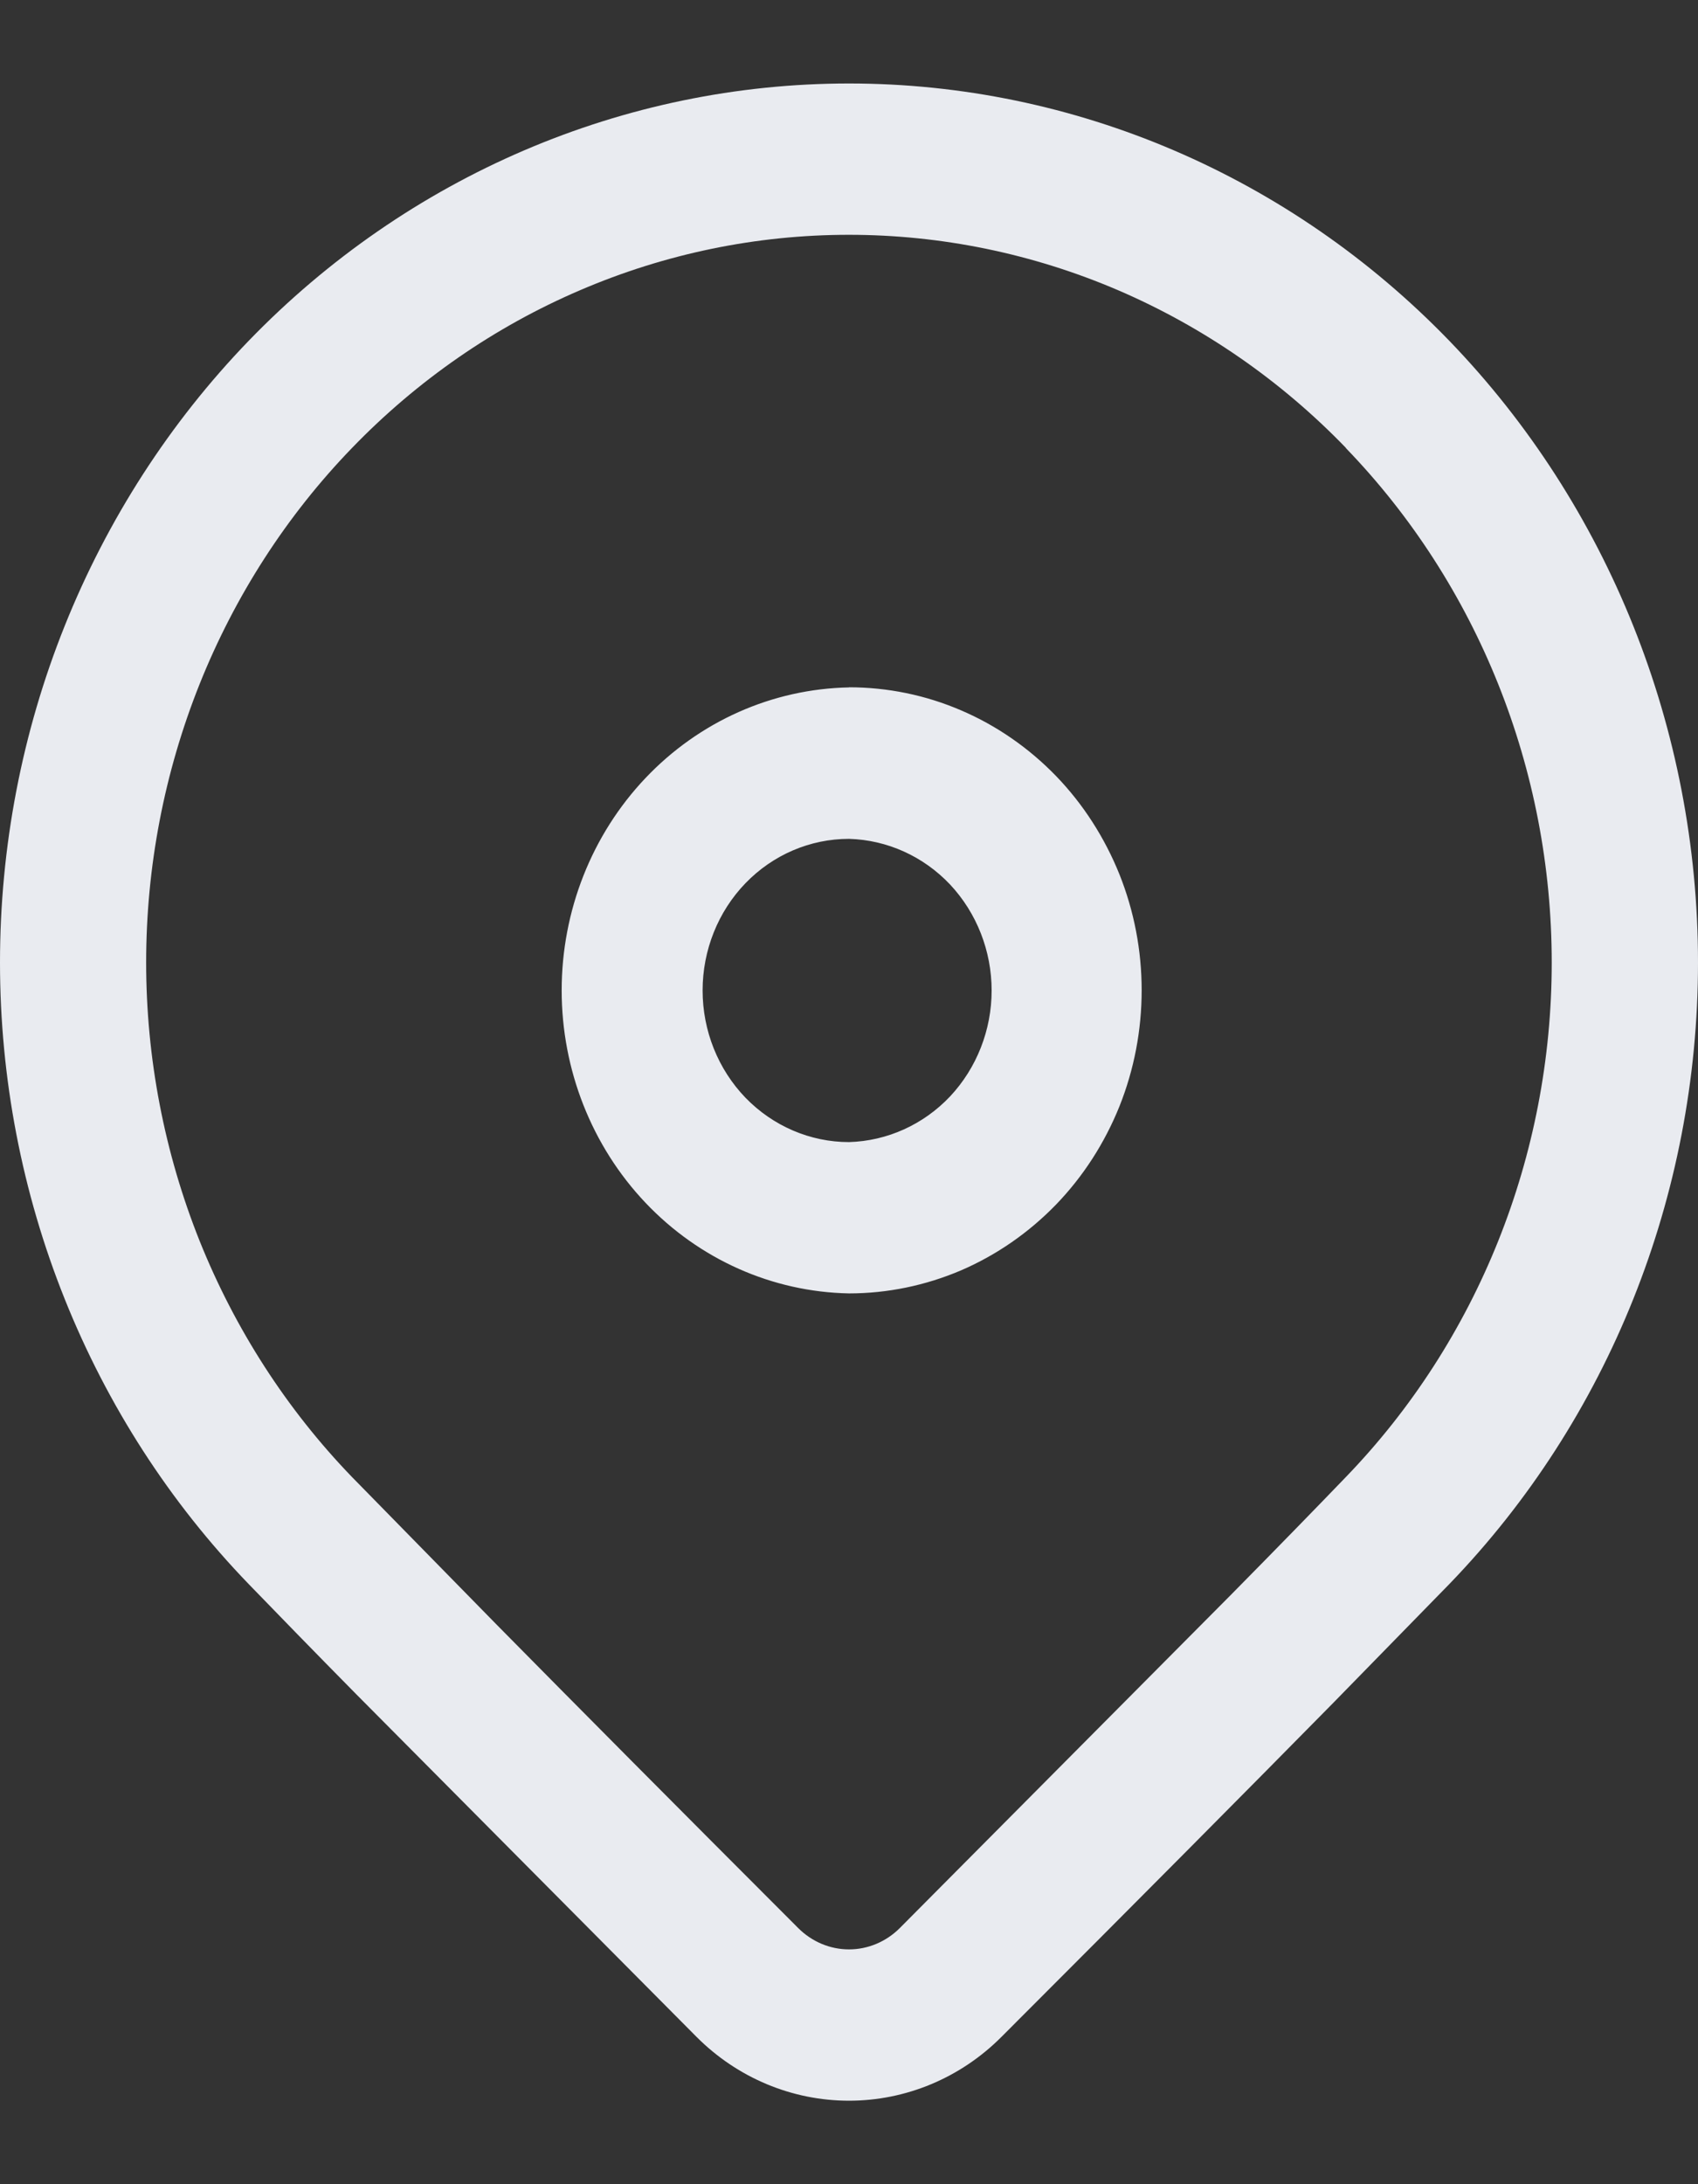 <svg width="14" height="18" viewBox="0 0 14 18" fill="none" xmlns="http://www.w3.org/2000/svg">
<rect x="0" y="0" width="14" height="18" fill="#333333" stroke="none"/>
<path id="Vector" d="M2.05 2.809C3.363 1.451 5.144 0.688 7 0.688C8.857 0.688 10.637 1.451 11.95 2.809C13.262 4.168 14 6.01 14 7.932C14 9.853 13.262 11.696 11.95 13.054L10.995 14.031C10.292 14.745 9.38 15.663 8.257 16.786C7.92 17.124 7.469 17.312 7 17.312C6.531 17.312 6.08 17.124 5.743 16.786L2.936 13.961C2.583 13.603 2.288 13.3 2.05 13.054C1.4 12.381 0.885 11.583 0.533 10.704C0.181 9.825 0 8.883 0 7.932C0 6.98 0.181 6.038 0.533 5.159C0.885 4.281 1.4 3.482 2.05 2.809ZM11.097 3.691C10.559 3.134 9.92 2.693 9.217 2.391C8.514 2.09 7.76 1.935 6.999 1.935C6.238 1.935 5.485 2.09 4.782 2.392C4.079 2.693 3.44 3.135 2.902 3.692C2.364 4.248 1.937 4.91 1.646 5.637C1.355 6.365 1.205 7.144 1.205 7.932C1.205 8.719 1.355 9.499 1.646 10.227C1.938 10.954 2.364 11.615 2.902 12.172L4.099 13.393C4.757 14.06 5.584 14.892 6.581 15.889C6.694 16.002 6.844 16.065 7 16.065C7.156 16.065 7.306 16.002 7.419 15.889L10.148 13.144C10.526 12.761 10.842 12.437 11.097 12.172C12.183 11.048 12.794 9.523 12.794 7.933C12.794 6.342 12.183 4.817 11.097 3.693M7 5.664C7.317 5.664 7.631 5.728 7.924 5.854C8.216 5.979 8.482 6.163 8.707 6.395C8.931 6.627 9.108 6.903 9.23 7.206C9.351 7.509 9.413 7.833 9.413 8.161C9.413 8.489 9.351 8.814 9.23 9.117C9.108 9.42 8.931 9.695 8.707 9.927C8.482 10.159 8.216 10.343 7.924 10.469C7.631 10.594 7.317 10.659 7 10.659C6.368 10.647 5.765 10.379 5.322 9.912C4.879 9.445 4.631 8.816 4.631 8.162C4.631 7.507 4.879 6.879 5.322 6.412C5.765 5.945 6.368 5.677 7 5.665M7 6.913C6.68 6.913 6.373 7.044 6.146 7.279C5.92 7.513 5.793 7.831 5.793 8.162C5.793 8.494 5.92 8.811 6.146 9.046C6.373 9.28 6.68 9.412 7 9.412C7.315 9.403 7.614 9.268 7.834 9.035C8.053 8.801 8.176 8.488 8.176 8.163C8.176 7.837 8.053 7.524 7.834 7.29C7.614 7.057 7.315 6.922 7 6.913" fill="#E9EBF0"/>
</svg>
